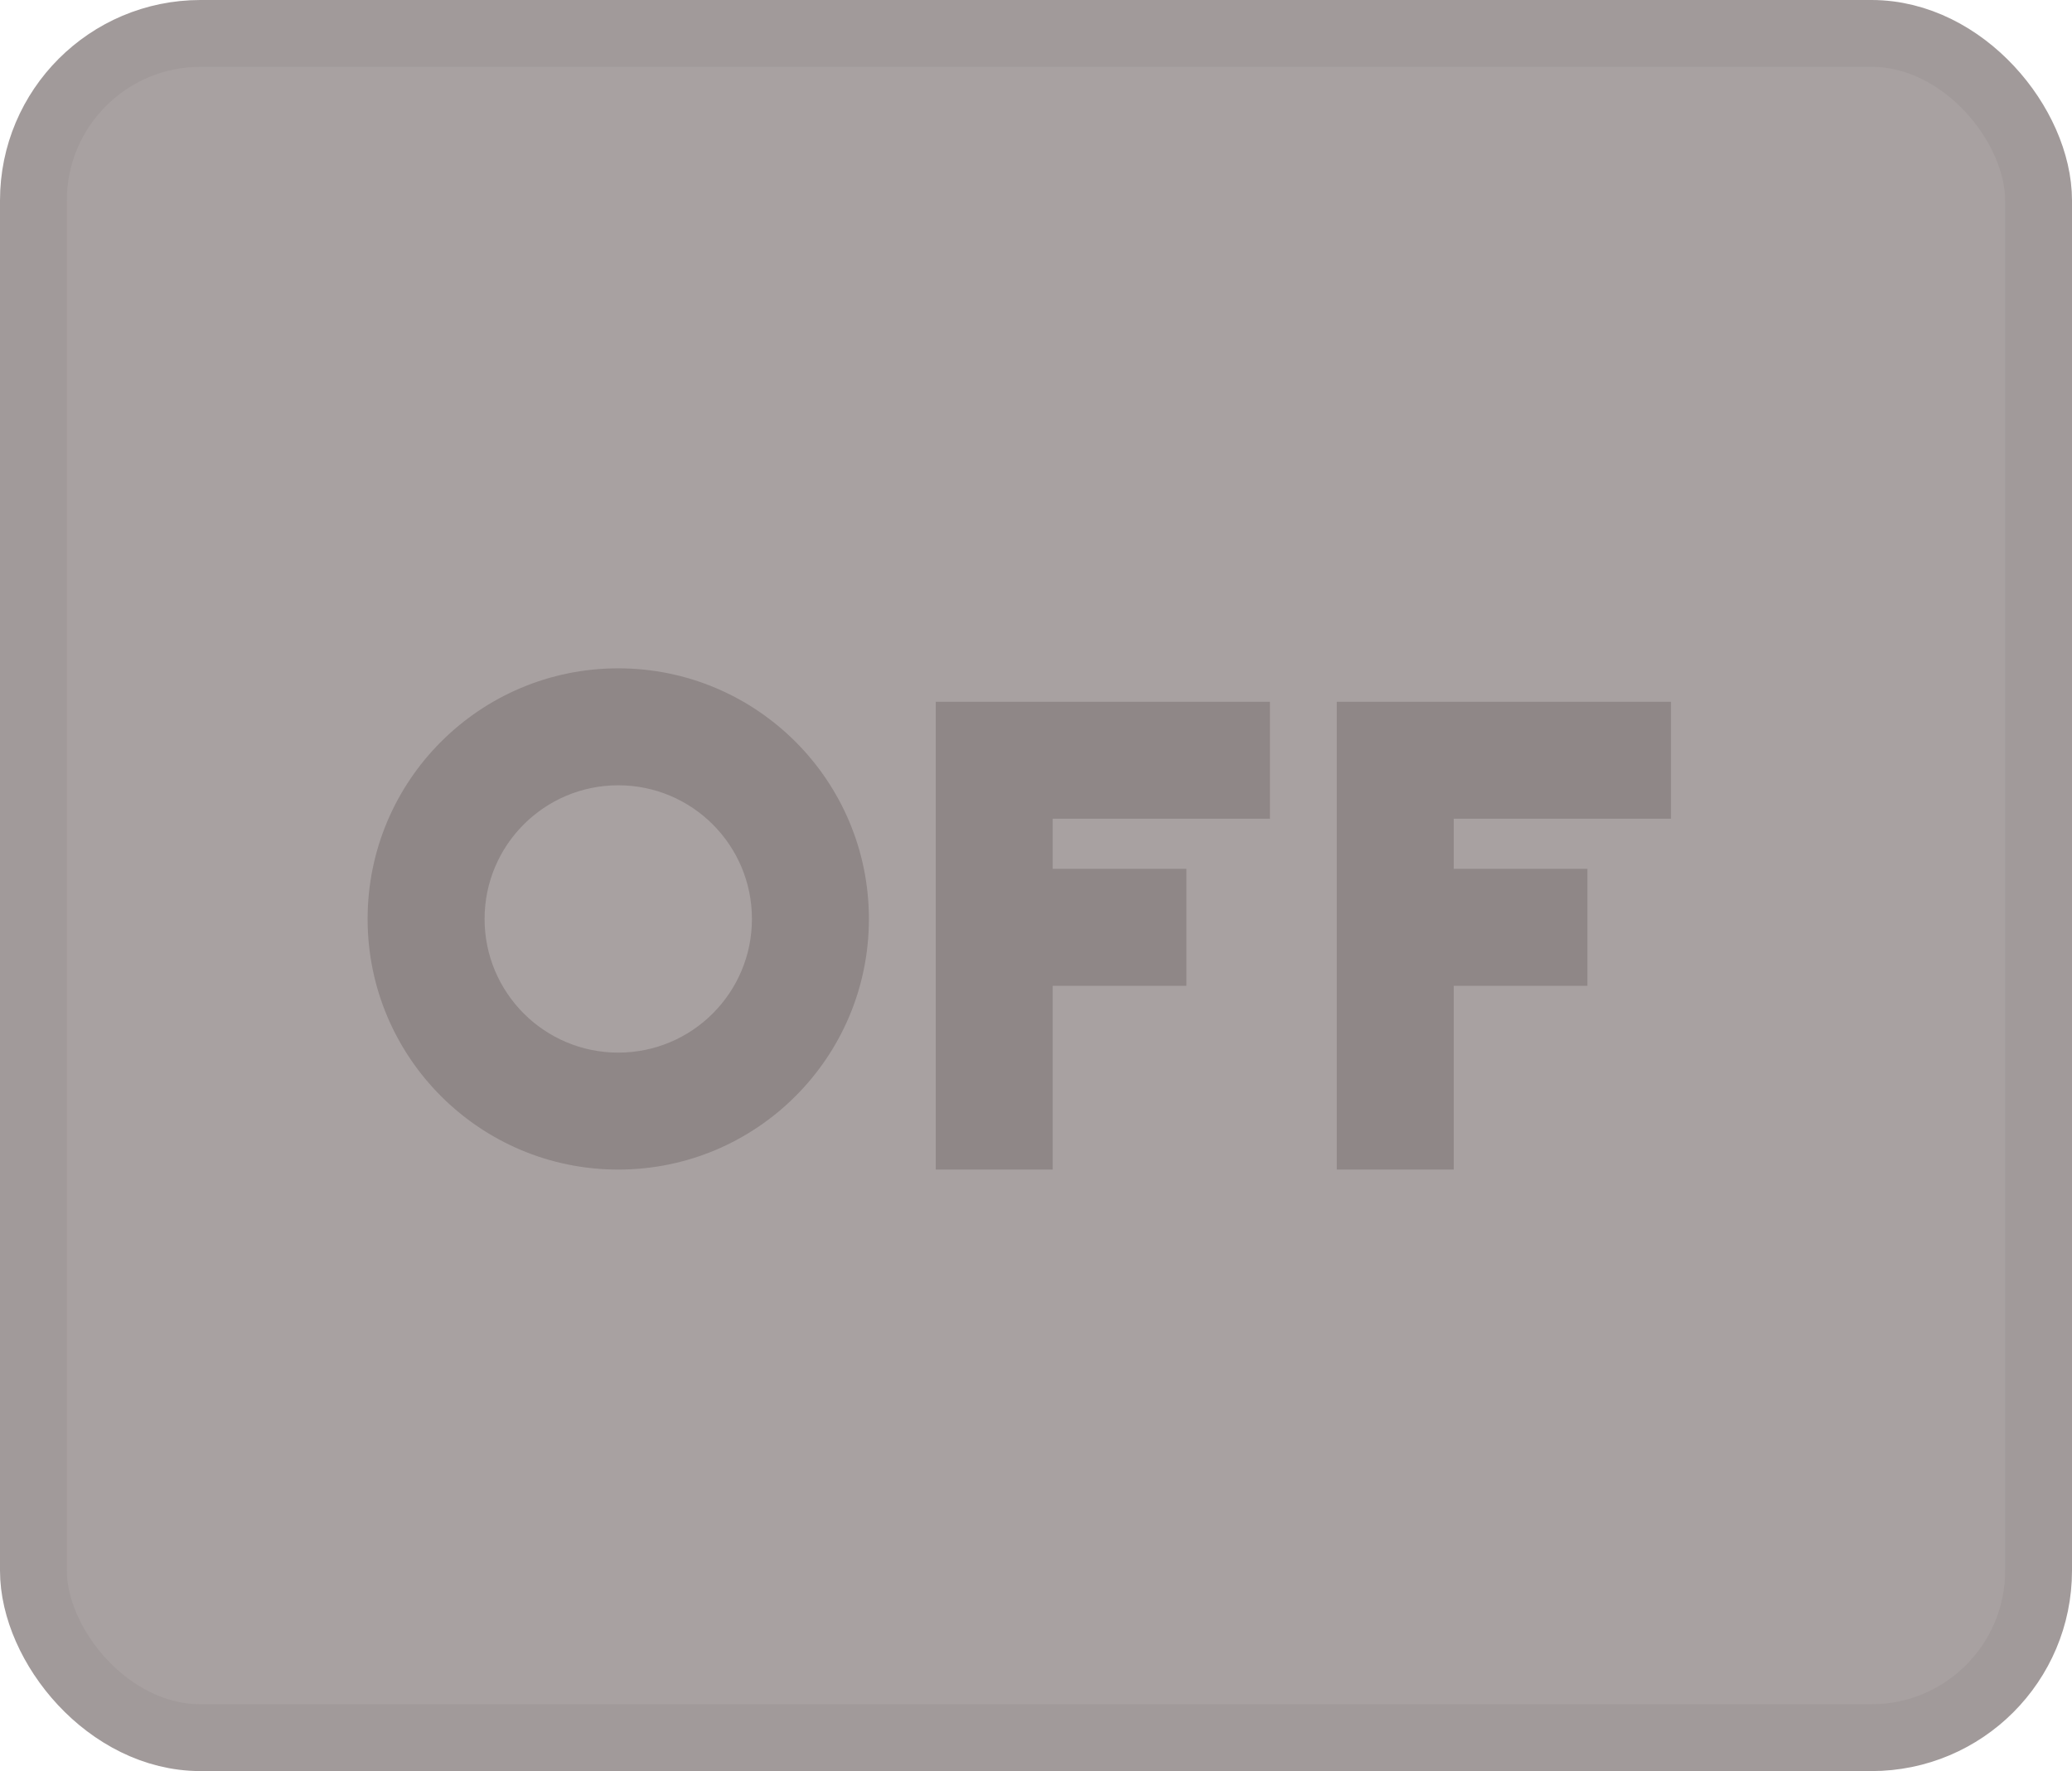 <svg width="62" height="53" viewBox="0 0 62 53" fill="none" xmlns="http://www.w3.org/2000/svg">
<rect x="1" y="1" width="60" height="51" rx="5" fill="#A8A1A1" stroke="#A19A9A" stroke-width="2"/>
<path fill-rule="evenodd" clip-rule="evenodd" d="M18.5 35C22.642 35 26 31.642 26 27.5C26 23.358 22.642 20 18.5 20C14.358 20 11 23.358 11 27.5C11 31.642 14.358 35 18.5 35ZM18.5 31.5C20.709 31.5 22.5 29.709 22.5 27.5C22.5 25.291 20.709 23.5 18.5 23.5C16.291 23.5 14.5 25.291 14.5 27.5C14.5 29.709 16.291 31.5 18.5 31.5ZM28 21H31.5H38V24.5H31.5V26H35.5V29.5H31.5V35H28V29.5V26V24.5V21ZM43.5 21H40V24.5V26V29.5V35H43.5V29.5H47.5V26H43.5V24.5H50V21H43.5Z" fill="#8F8787"/>
</svg>
